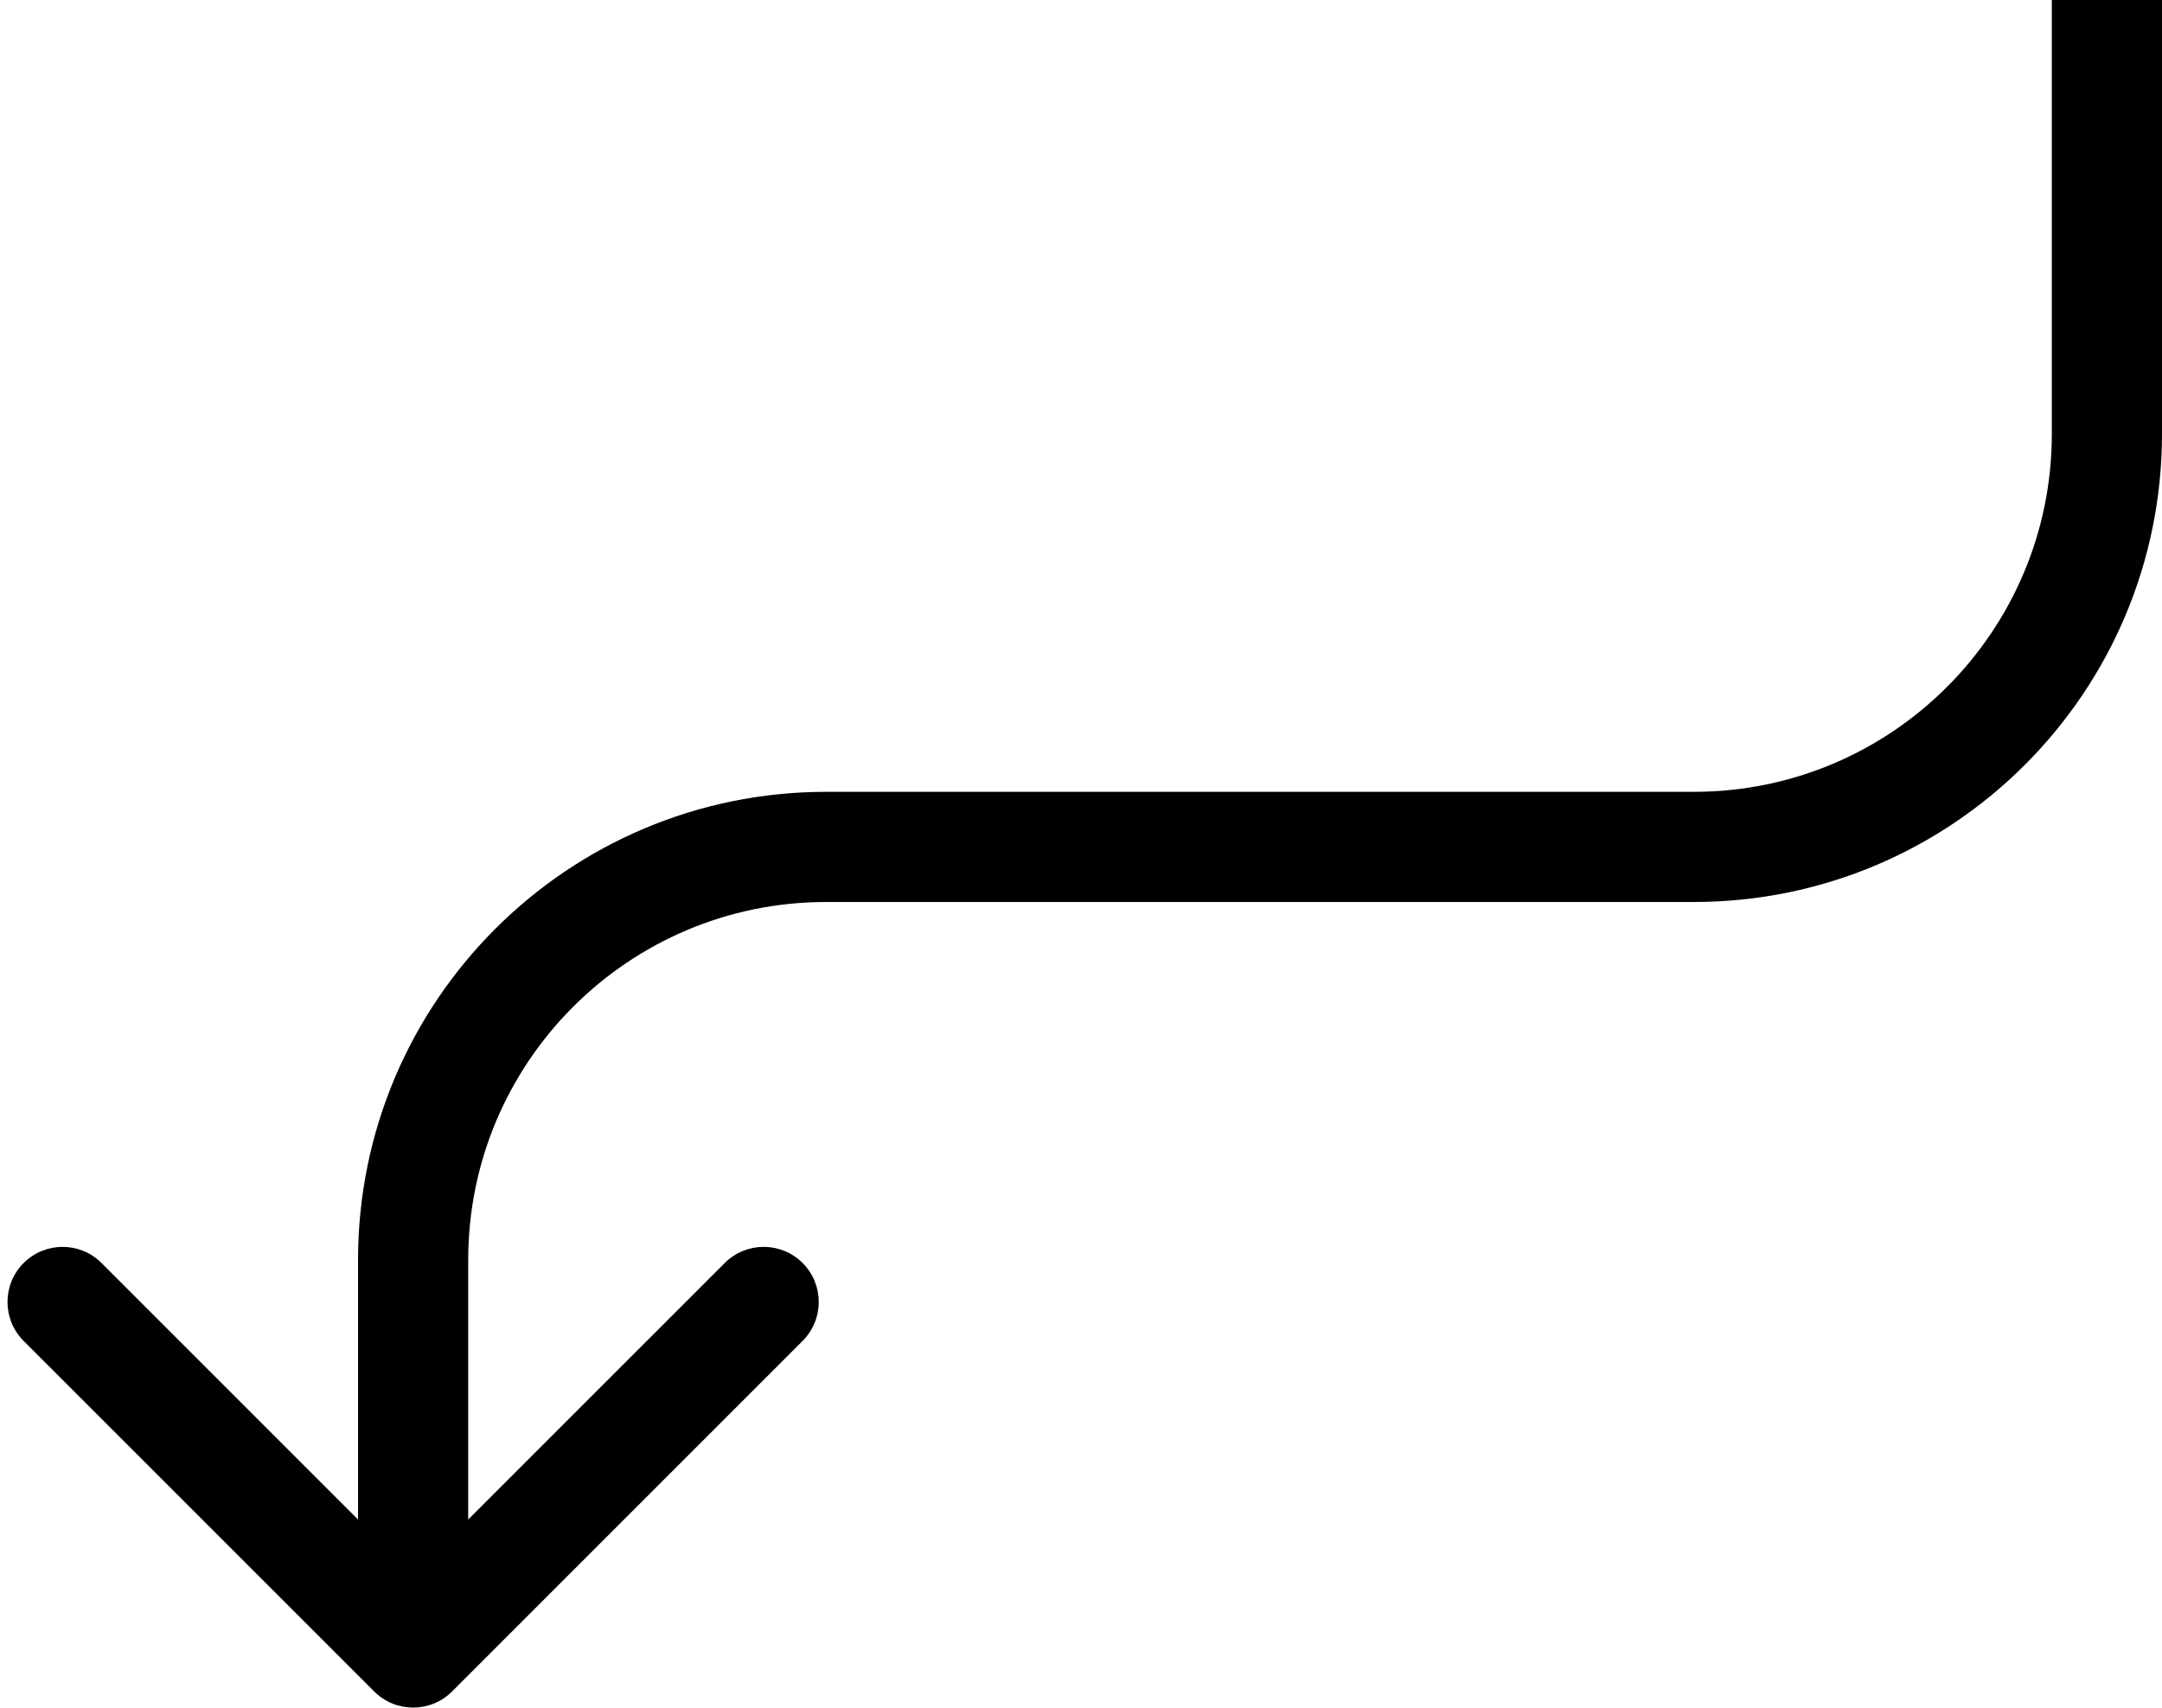 <svg width="157" height="124" viewBox="0 0 157 124" fill="none" xmlns="http://www.w3.org/2000/svg">
<path d="M153 31.5L157 31.5L153 31.5ZM123 61.5L123 65.5L123 65.5L123 61.5ZM60 61.5L60 57.5L60 57.5L60 61.5ZM30 91.5L34 91.5V91.5L30 91.5ZM27.172 122.828C28.734 124.39 31.267 124.39 32.829 122.828L58.284 97.373C59.846 95.811 59.846 93.278 58.285 91.716C56.722 90.154 54.19 90.154 52.628 91.716L30 114.343L7.373 91.716C5.811 90.154 3.278 90.154 1.716 91.716C0.154 93.278 0.154 95.811 1.716 97.373L27.172 122.828ZM149 -4.07624e-05L149 31.5L157 31.5L157 -1.69722e-05L149 -4.07624e-05ZM123 57.5L60 57.5L60 65.5L123 65.5L123 57.5ZM26 91.5L26 120L34 120L34 91.5L26 91.5ZM60 57.5C41.222 57.5 26 72.722 26 91.5L34 91.5C34 77.141 45.641 65.5 60 65.5L60 57.5ZM149 31.5C149 45.859 137.359 57.5 123 57.5L123 65.5C141.778 65.5 157 50.278 157 31.5L149 31.5Z" fill="black"/>
</svg>
